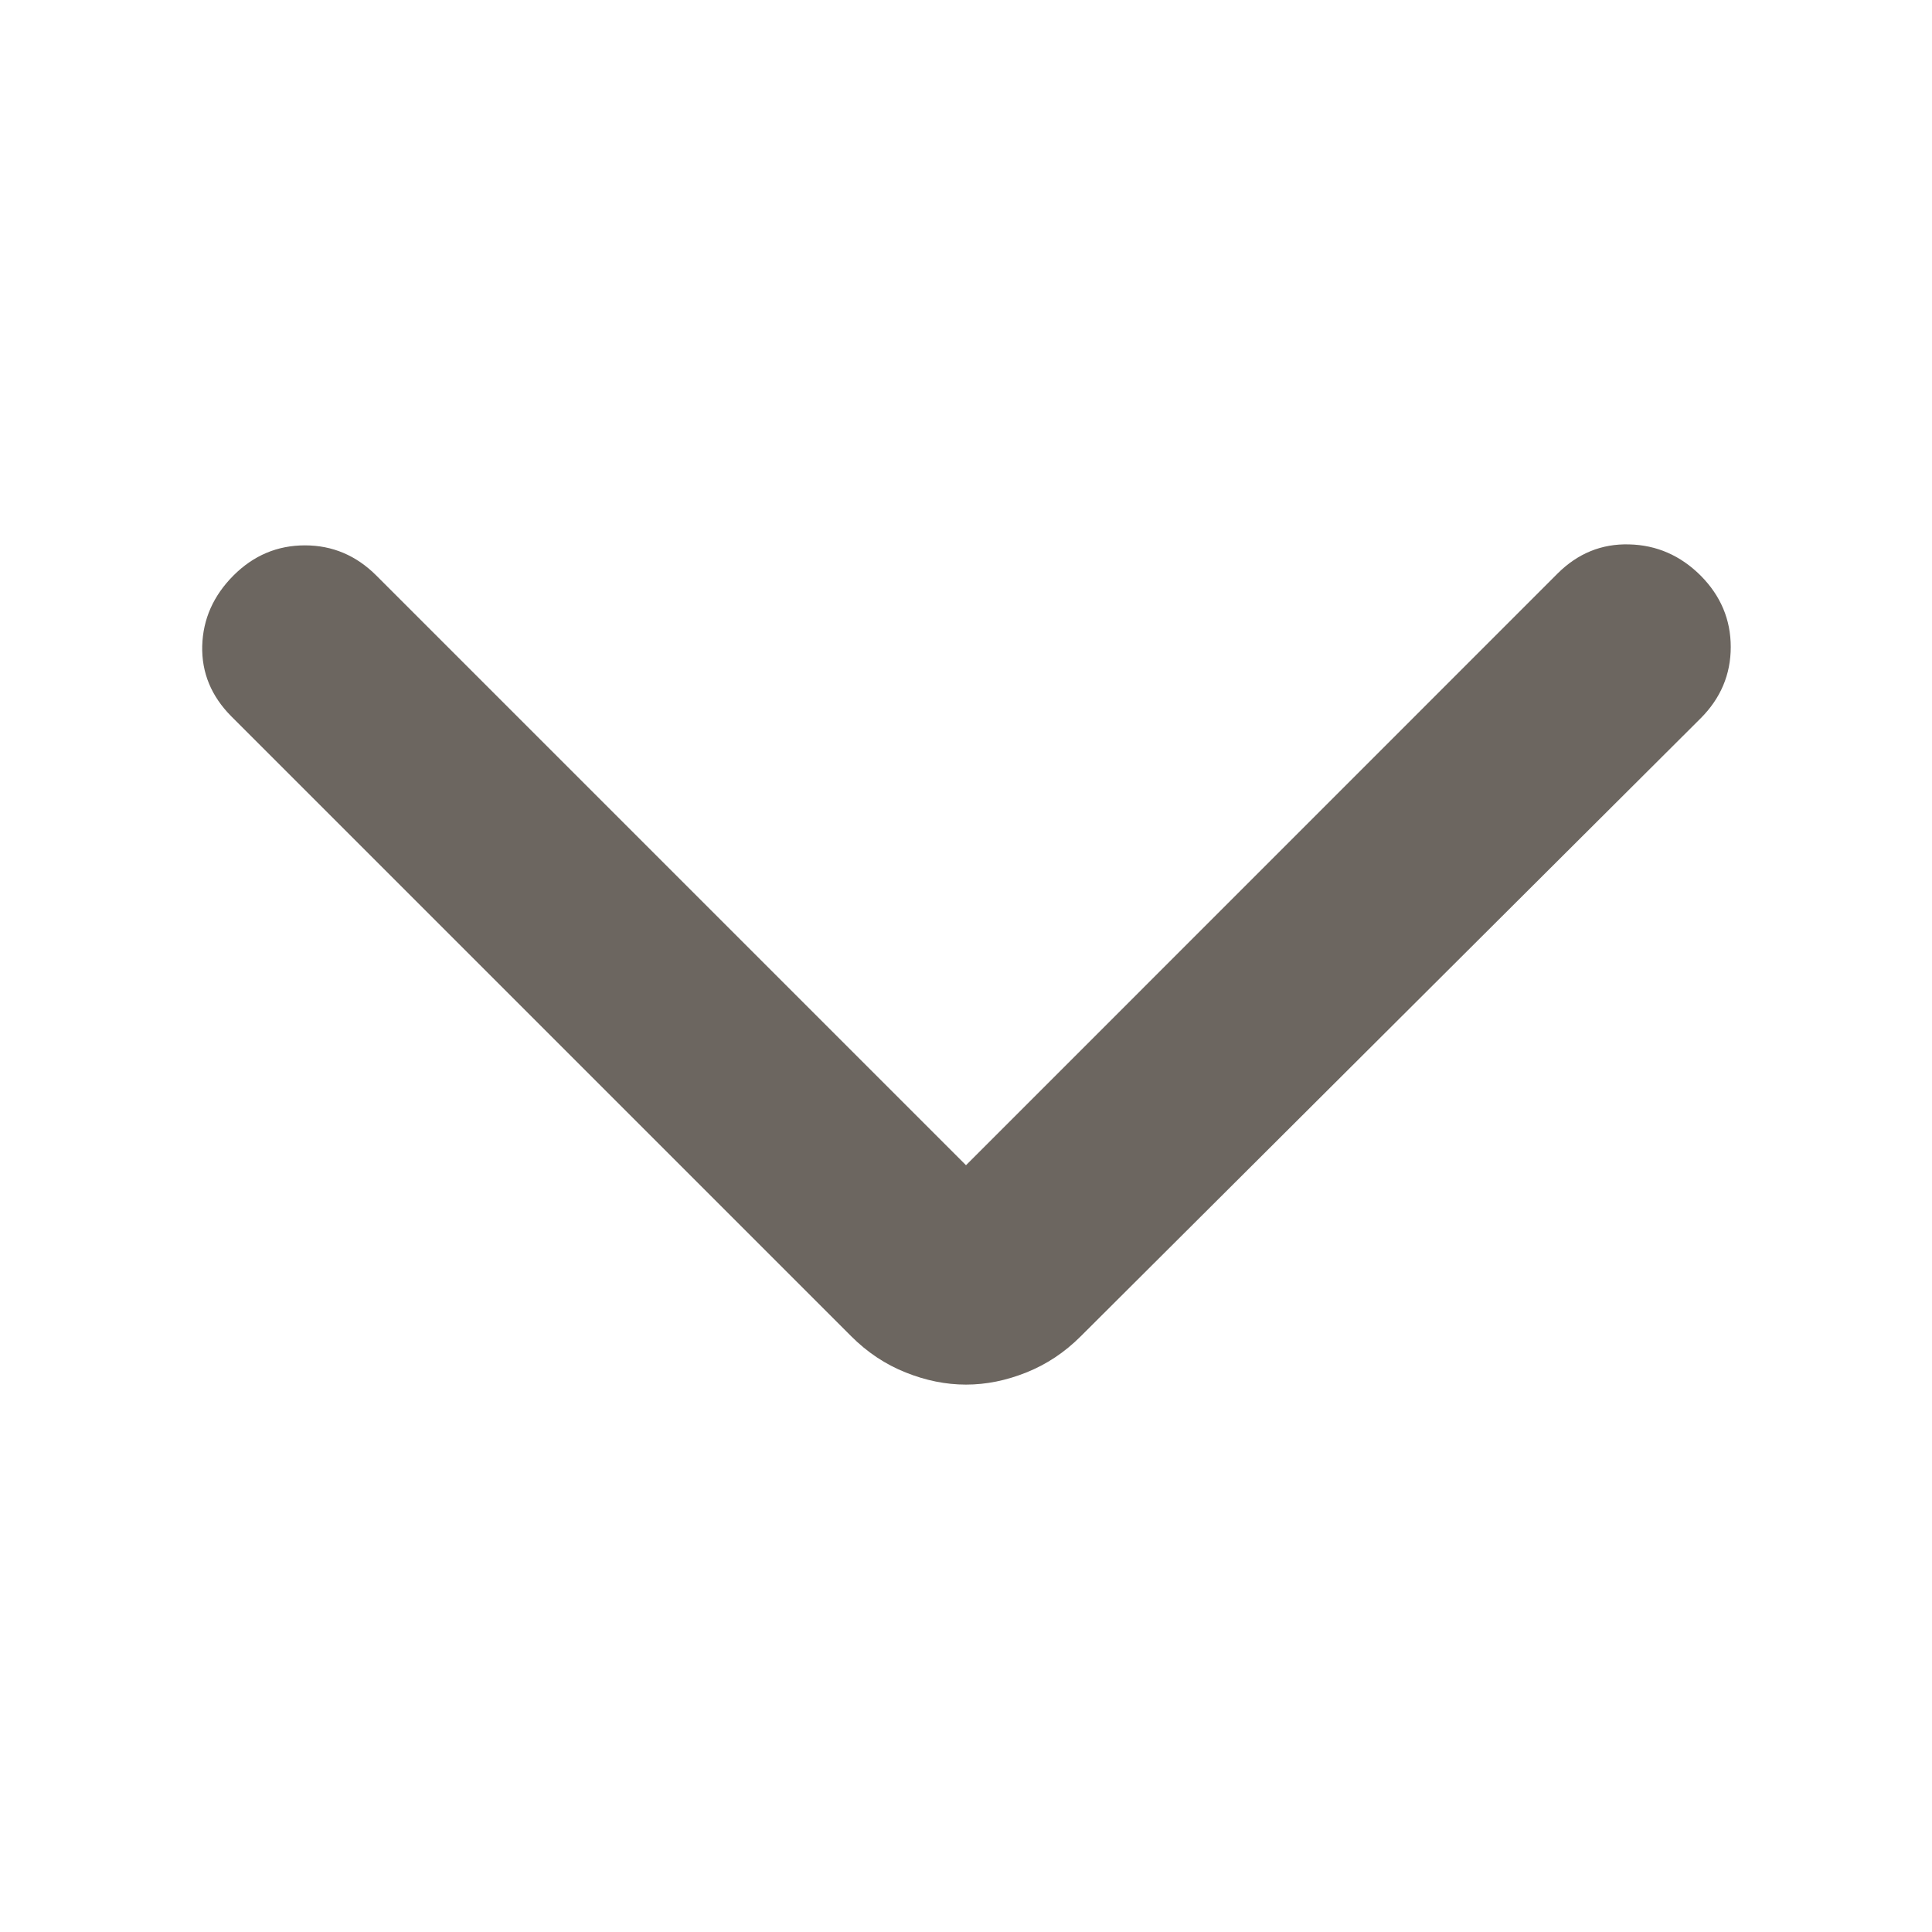 <svg width="18" height="18" viewBox="0 0 18 18" fill="none" xmlns="http://www.w3.org/2000/svg">
<mask id="mask0_102_968" style="mask-type:alpha" maskUnits="userSpaceOnUse" x="0" y="0" width="18" height="18">
<rect x="18" width="18" height="18" transform="rotate(90 18 0)" fill="#D9D9D9"/>
</mask>
<g mask="url(#mask0_102_968)">
<path d="M9 10.856L14.512 5.343C14.7 5.156 14.922 5.065 15.178 5.072C15.434 5.078 15.656 5.175 15.844 5.362C16.031 5.55 16.125 5.772 16.125 6.028C16.125 6.284 16.031 6.506 15.844 6.693L10.069 12.45C9.919 12.6 9.75 12.712 9.562 12.787C9.375 12.862 9.188 12.9 9 12.9C8.812 12.9 8.625 12.862 8.438 12.787C8.25 12.712 8.081 12.6 7.931 12.45L2.156 6.675C1.969 6.487 1.878 6.268 1.884 6.018C1.891 5.768 1.988 5.55 2.175 5.362C2.362 5.175 2.584 5.081 2.841 5.081C3.097 5.081 3.319 5.175 3.506 5.362L9 10.856Z" fill="#6C6660"/>
</g>
</svg>
